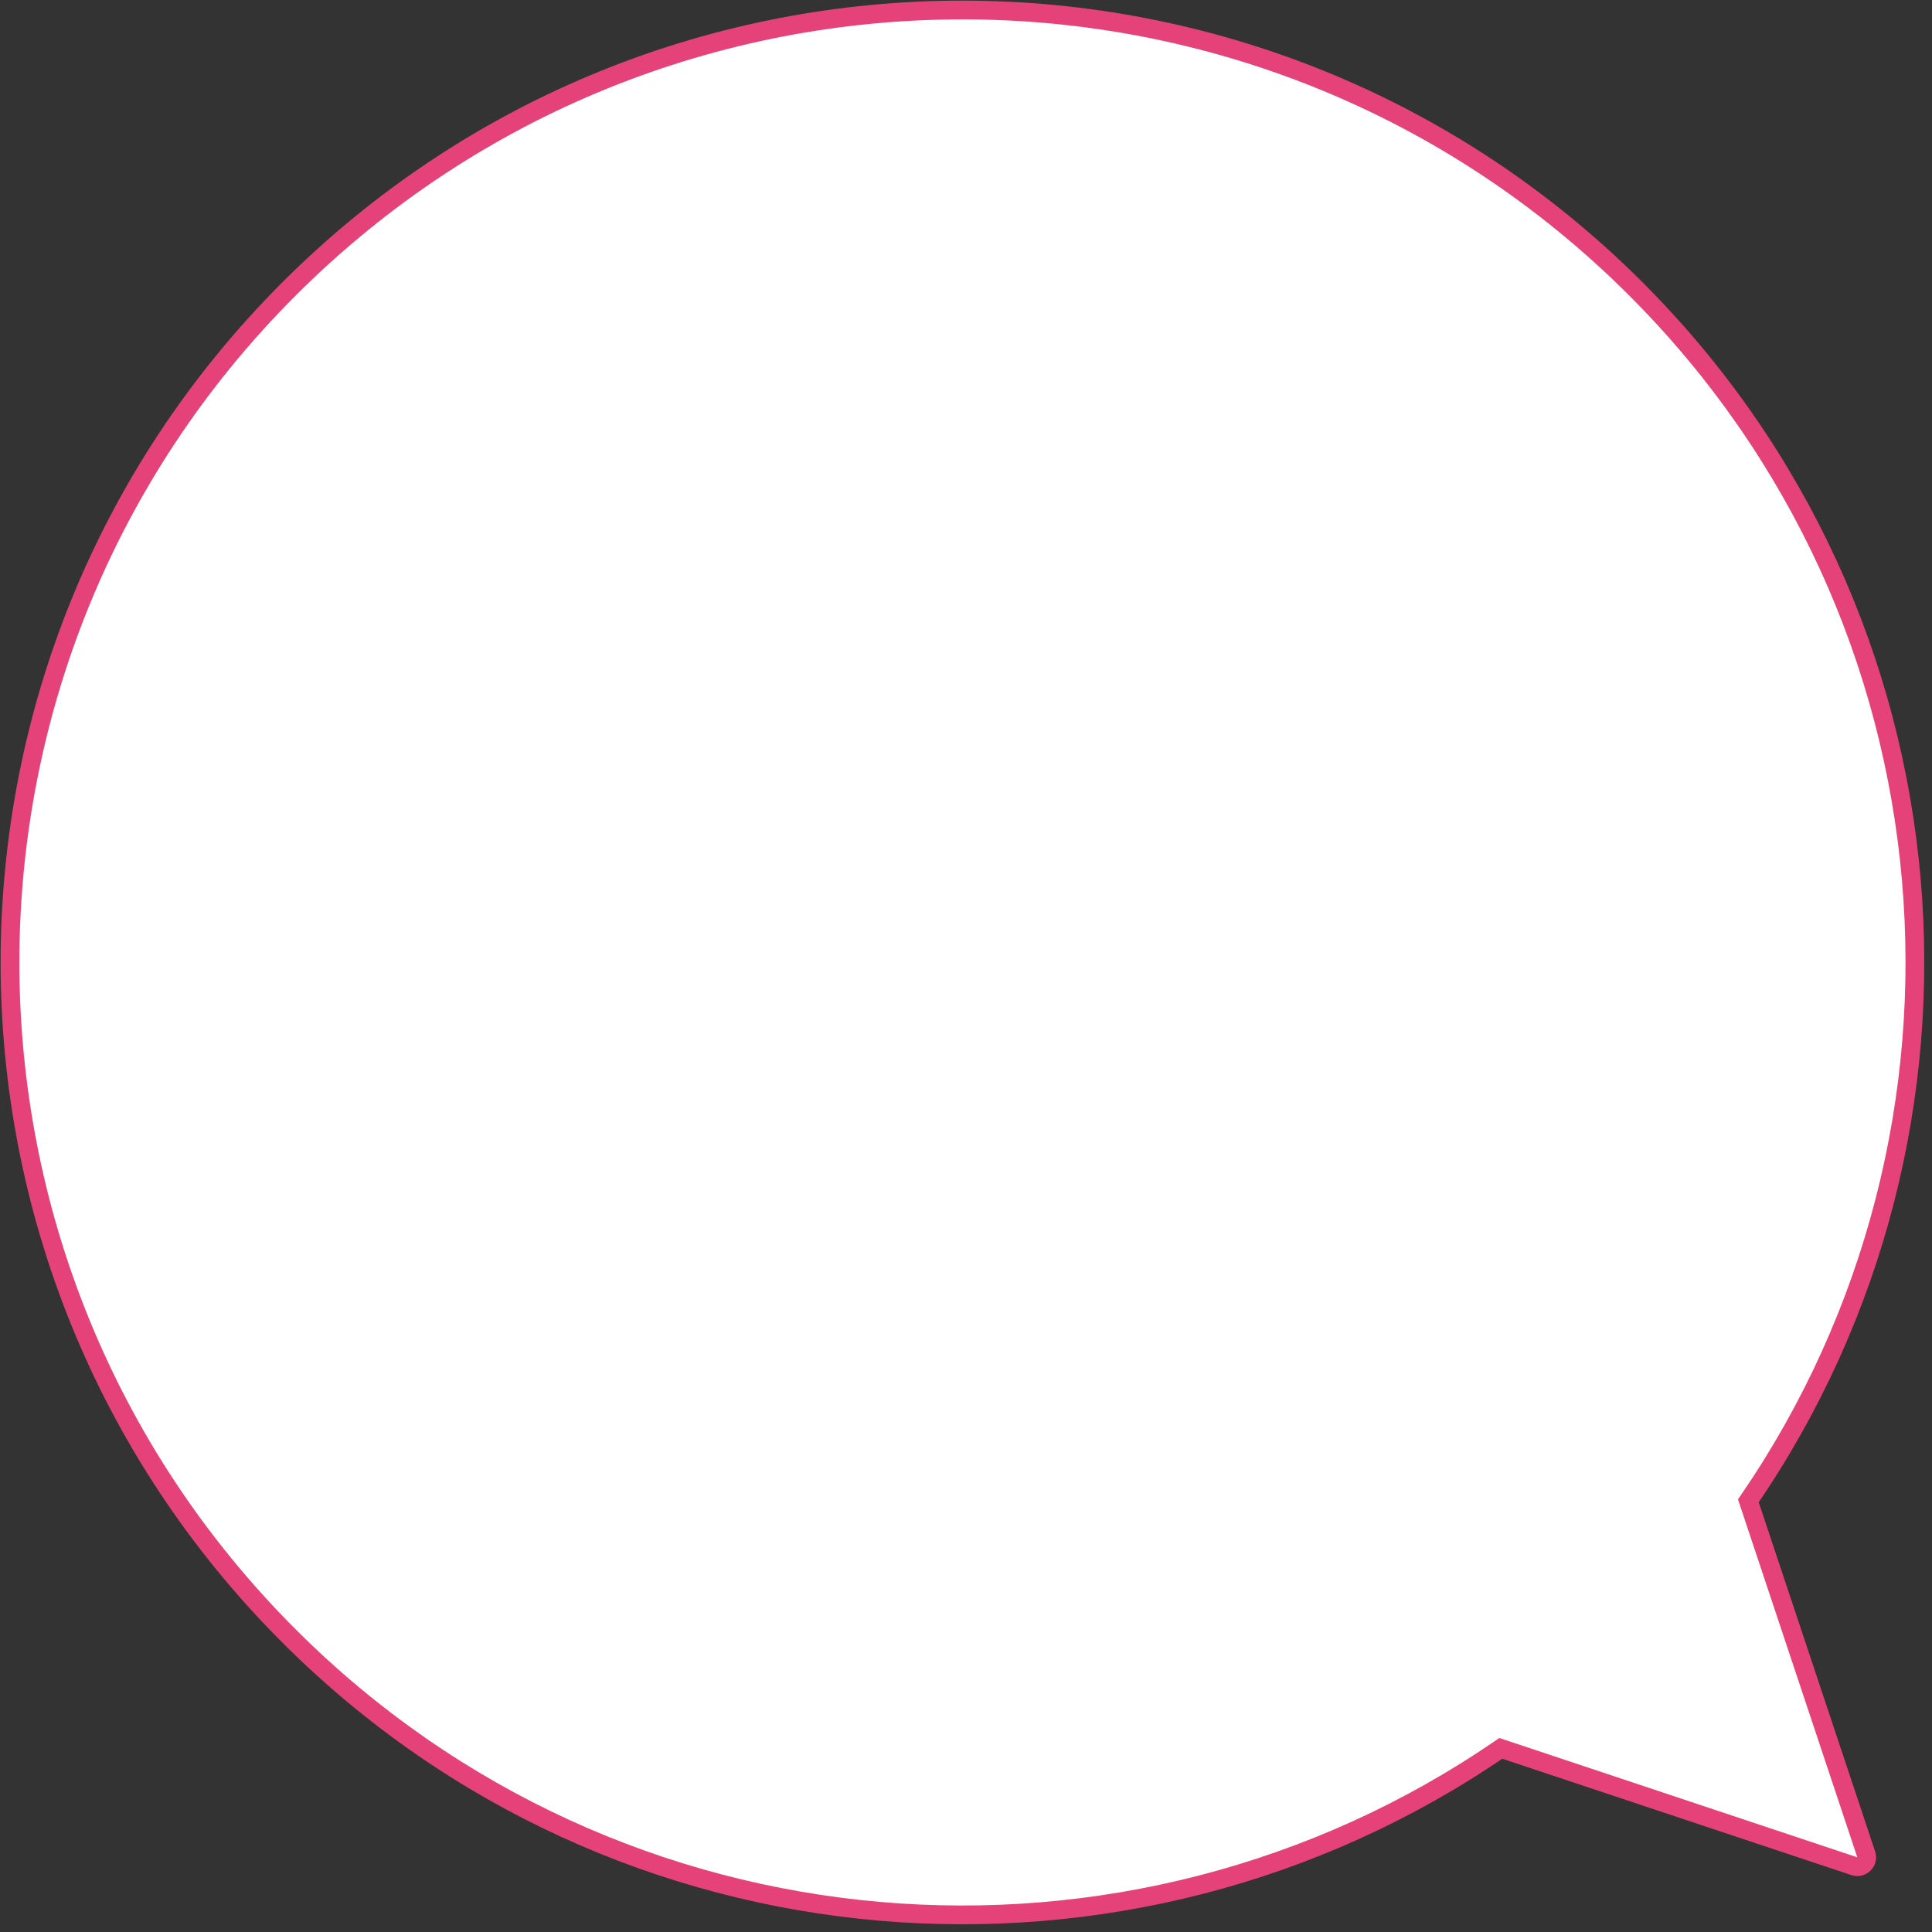 <svg width="206" height="206" viewBox="0 0 206 206" fill="none" xmlns="http://www.w3.org/2000/svg">
<rect x="0" y="0" width="206" height="206" fill="#333333" stroke="none"/>
<path fill-rule="evenodd" clip-rule="evenodd" d="M160.024 186.418C120.472 213.579 65.962 209.583 30.811 174.431C-8.849 134.772 -8.849 70.47 30.811 30.811C70.47 -8.849 134.772 -8.849 174.432 30.811C209.583 65.962 213.579 120.471 186.419 160.024L198.984 197.718C199.244 198.5 198.501 199.244 197.719 198.983L160.024 186.418Z" fill="white"/>
<path d="M160.024 186.418L159.458 185.594L159.869 185.312L160.341 185.47L160.024 186.418ZM186.419 160.024L185.47 160.34L185.313 159.868L185.595 159.458L186.419 160.024ZM197.719 198.983L198.035 198.035L198.035 198.035L197.719 198.983ZM31.518 173.724C66.323 208.529 120.296 212.487 159.458 185.594L160.591 187.243C120.648 214.671 65.602 210.637 30.104 175.139L31.518 173.724ZM31.518 31.518C-7.752 70.787 -7.752 134.455 31.518 173.724L30.104 175.139C-9.947 135.088 -9.947 70.154 30.104 30.103L31.518 31.518ZM173.724 31.518C134.455 -7.752 70.787 -7.752 31.518 31.518L30.104 30.103C70.154 -9.947 135.088 -9.947 175.139 30.103L173.724 31.518ZM185.595 159.458C212.487 120.295 208.529 66.322 173.724 31.518L175.139 30.103C210.637 65.602 214.671 120.647 187.243 160.59L185.595 159.458ZM187.368 159.708L199.933 197.402L198.035 198.035L185.47 160.34L187.368 159.708ZM199.933 197.402C200.454 198.966 198.966 200.453 197.403 199.932L198.035 198.035L198.035 198.035L199.933 197.402ZM197.403 199.932L159.708 187.367L160.341 185.47L198.035 198.035L197.403 199.932Z" fill="#E6427A"/>
</svg>
